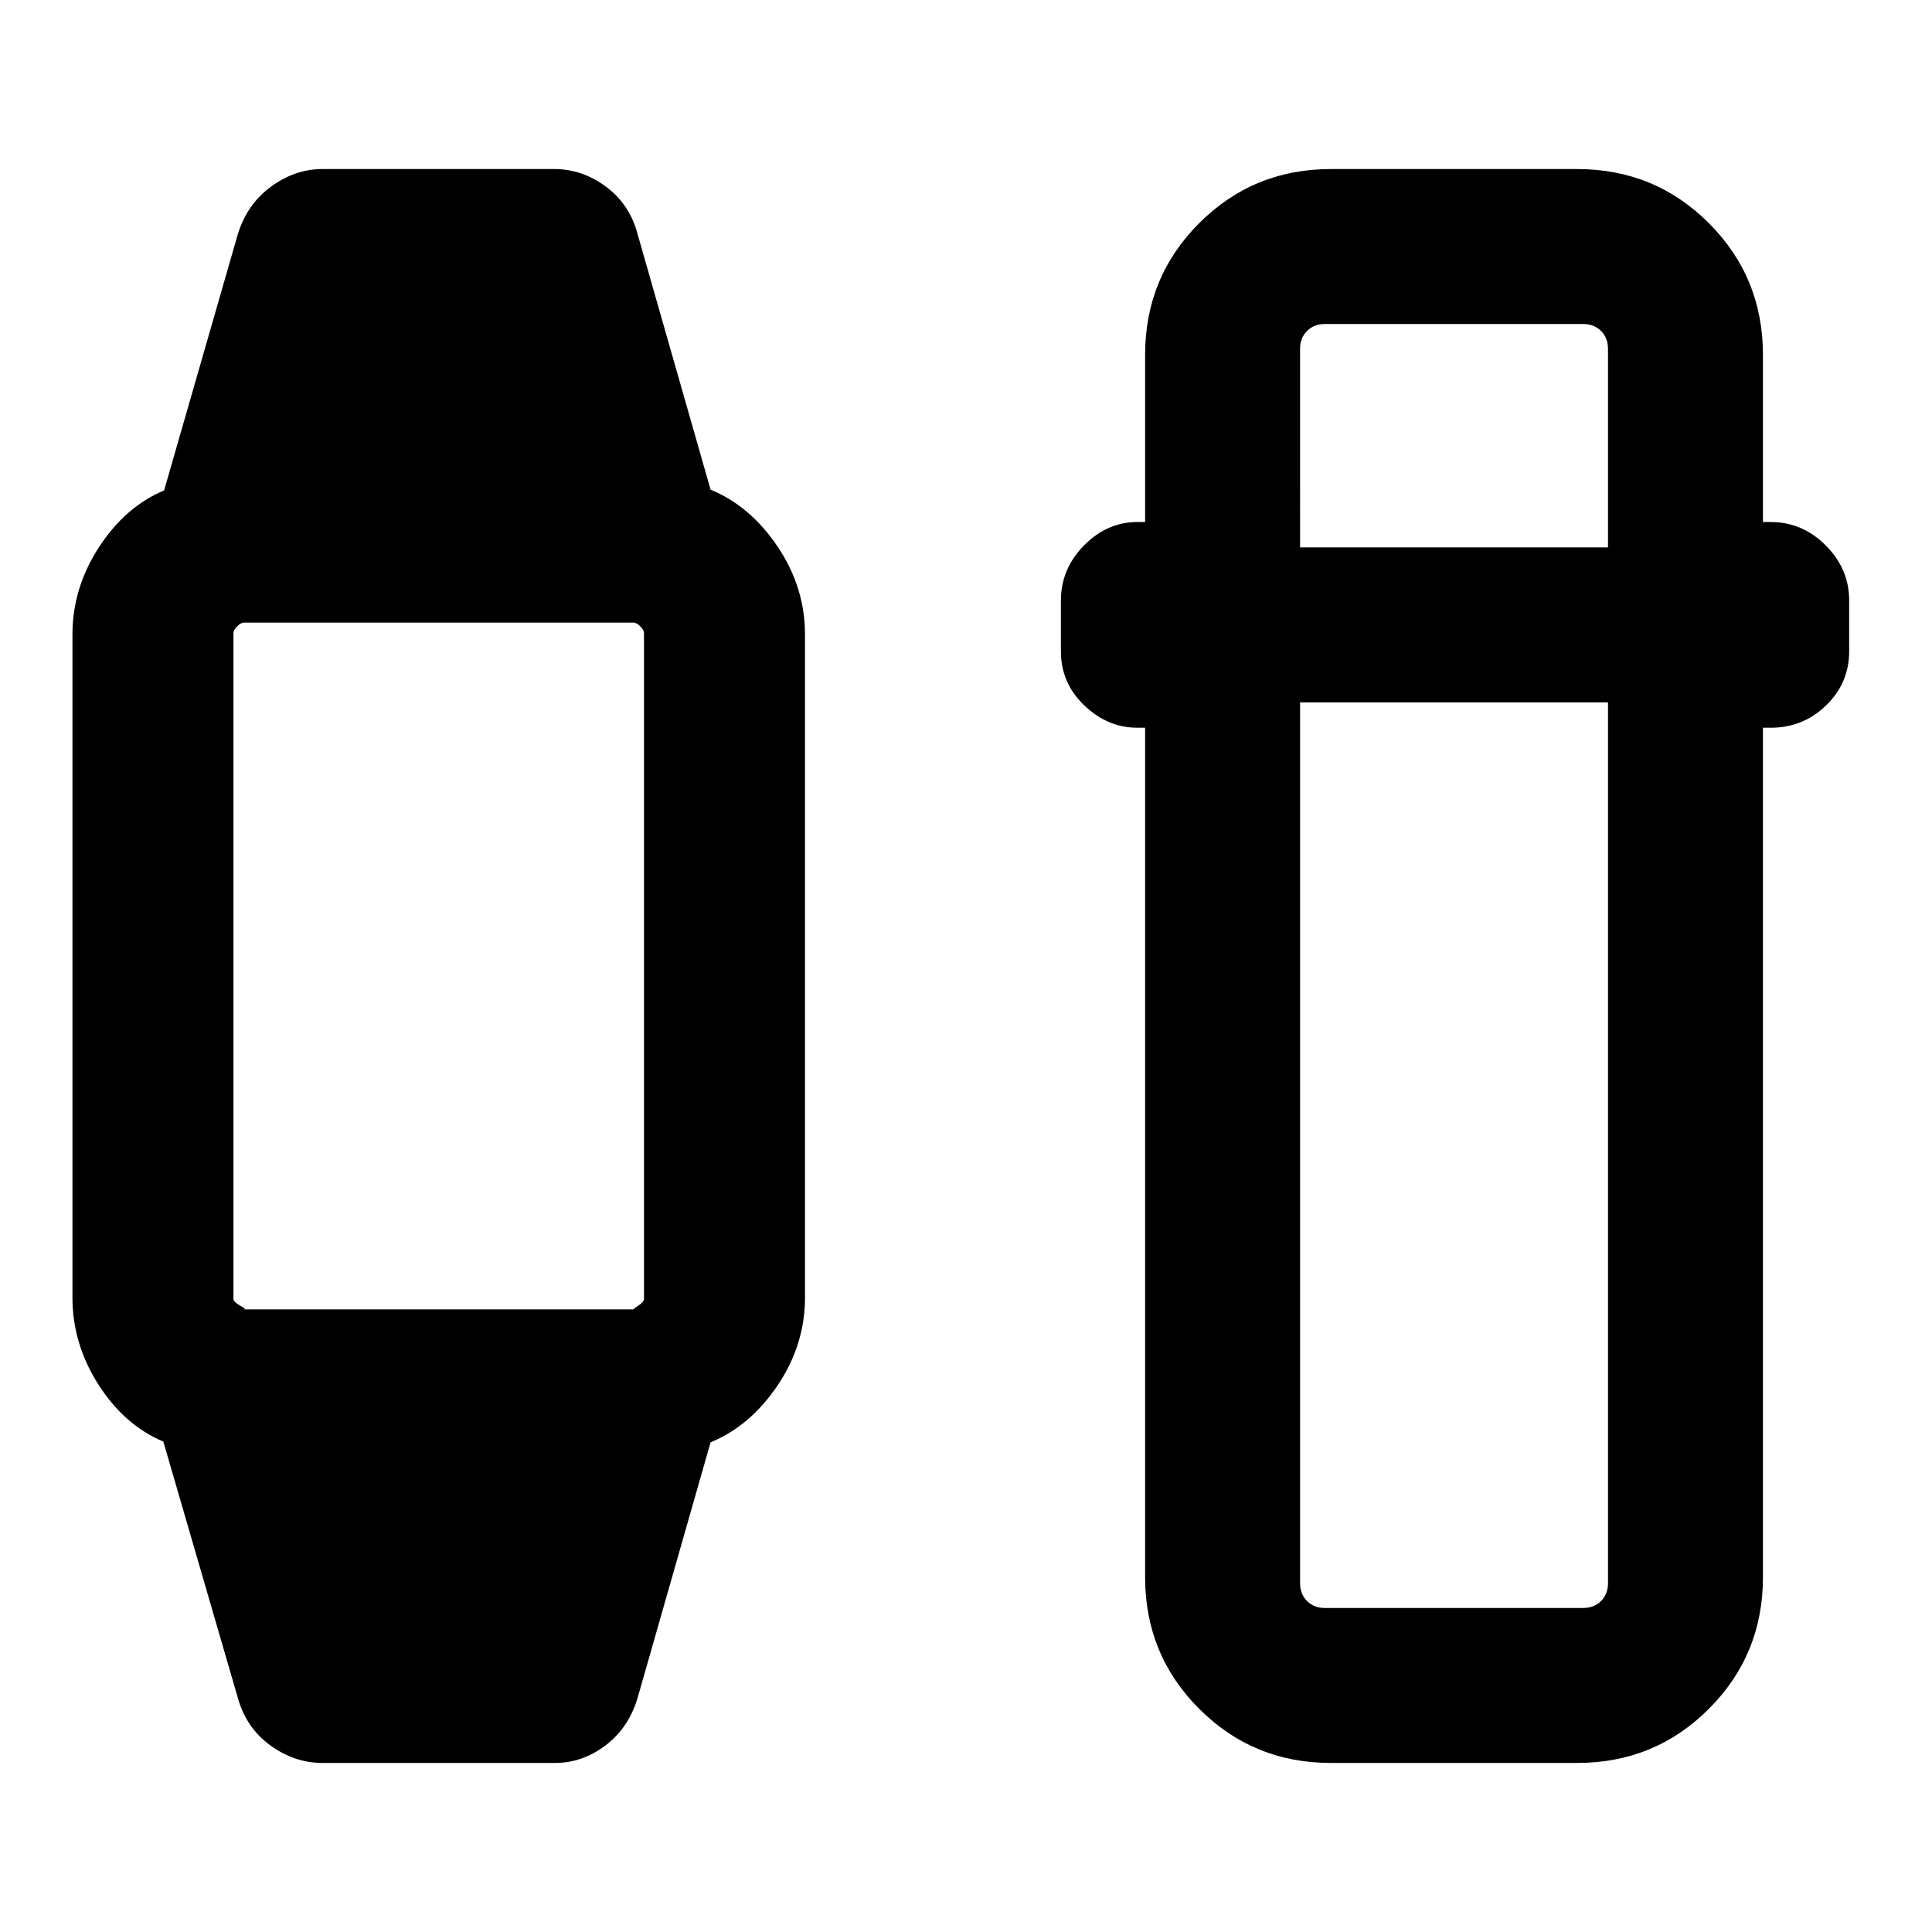 <svg xmlns="http://www.w3.org/2000/svg" height="20" viewBox="0 -960 960 960" width="20"><path d="m118.08-116.69-36.92-127q-19.39-8.16-32.27-28.35Q36-292.23 36-315.31v-329.38q0-23.08 13.08-43.27 13.08-20.19 32.46-28.35l36.54-127q4.54-15.09 16.51-23.89 11.98-8.8 25.64-8.8h115.12q14.03 0 25.85 8.84 11.83 8.83 15.72 23.85l36.16 126.62q19.76 8.15 33.34 28.34Q400-668.15 400-644.69v329.38q0 23.46-13.58 43.66-13.58 20.19-33.34 28.34l-36.16 126.62q-4.38 15.09-15.93 23.89-11.56 8.8-25.22 8.8h-115.5q-14.03 0-26.08-8.84-12.06-8.83-16.11-23.85Zm3.07-192.69h193.7q-.54 0 2.3-1.85 2.85-1.85 2.85-3.31v-330.92q0-1.46-1.85-3.31-1.84-1.85-3.3-1.85h-193.7q-1.46 0-3.3 1.85-1.85 1.85-1.85 3.31v330.92q0 1.46 3.35 3.31 3.34 1.85 1.8 1.85ZM661.31-84q-38.56 0-65.43-26.88Q569-137.75 569-176.31v-422.08h-3.85q-14.76 0-26.38-11.1-11.61-11.11-11.61-26.89v-25.23q0-15.69 11.46-27.35 11.47-11.65 26.53-11.65H569v-83.08q0-38.56 26.88-65.43Q622.75-876 661.31-876h122.38q38.56 0 65.43 26.88Q876-822.25 876-783.69v83.08h3.84q15.77 0 27.39 11.65 11.61 11.66 11.61 27.35v25.23q0 15.78-11.46 26.89-11.47 11.1-27.54 11.1H876v422.08q0 38.56-26.88 65.43Q822.25-84 783.69-84H661.31ZM646-611v437.69q0 5.39 3.46 8.85t8.85 3.46h128.38q5.39 0 8.85-3.46t3.46-8.85V-611H646Zm0-77h153v-98.69q0-5.39-3.46-8.85t-8.85-3.46H658.31q-5.39 0-8.85 3.46t-3.46 8.85V-688Z"/></svg>